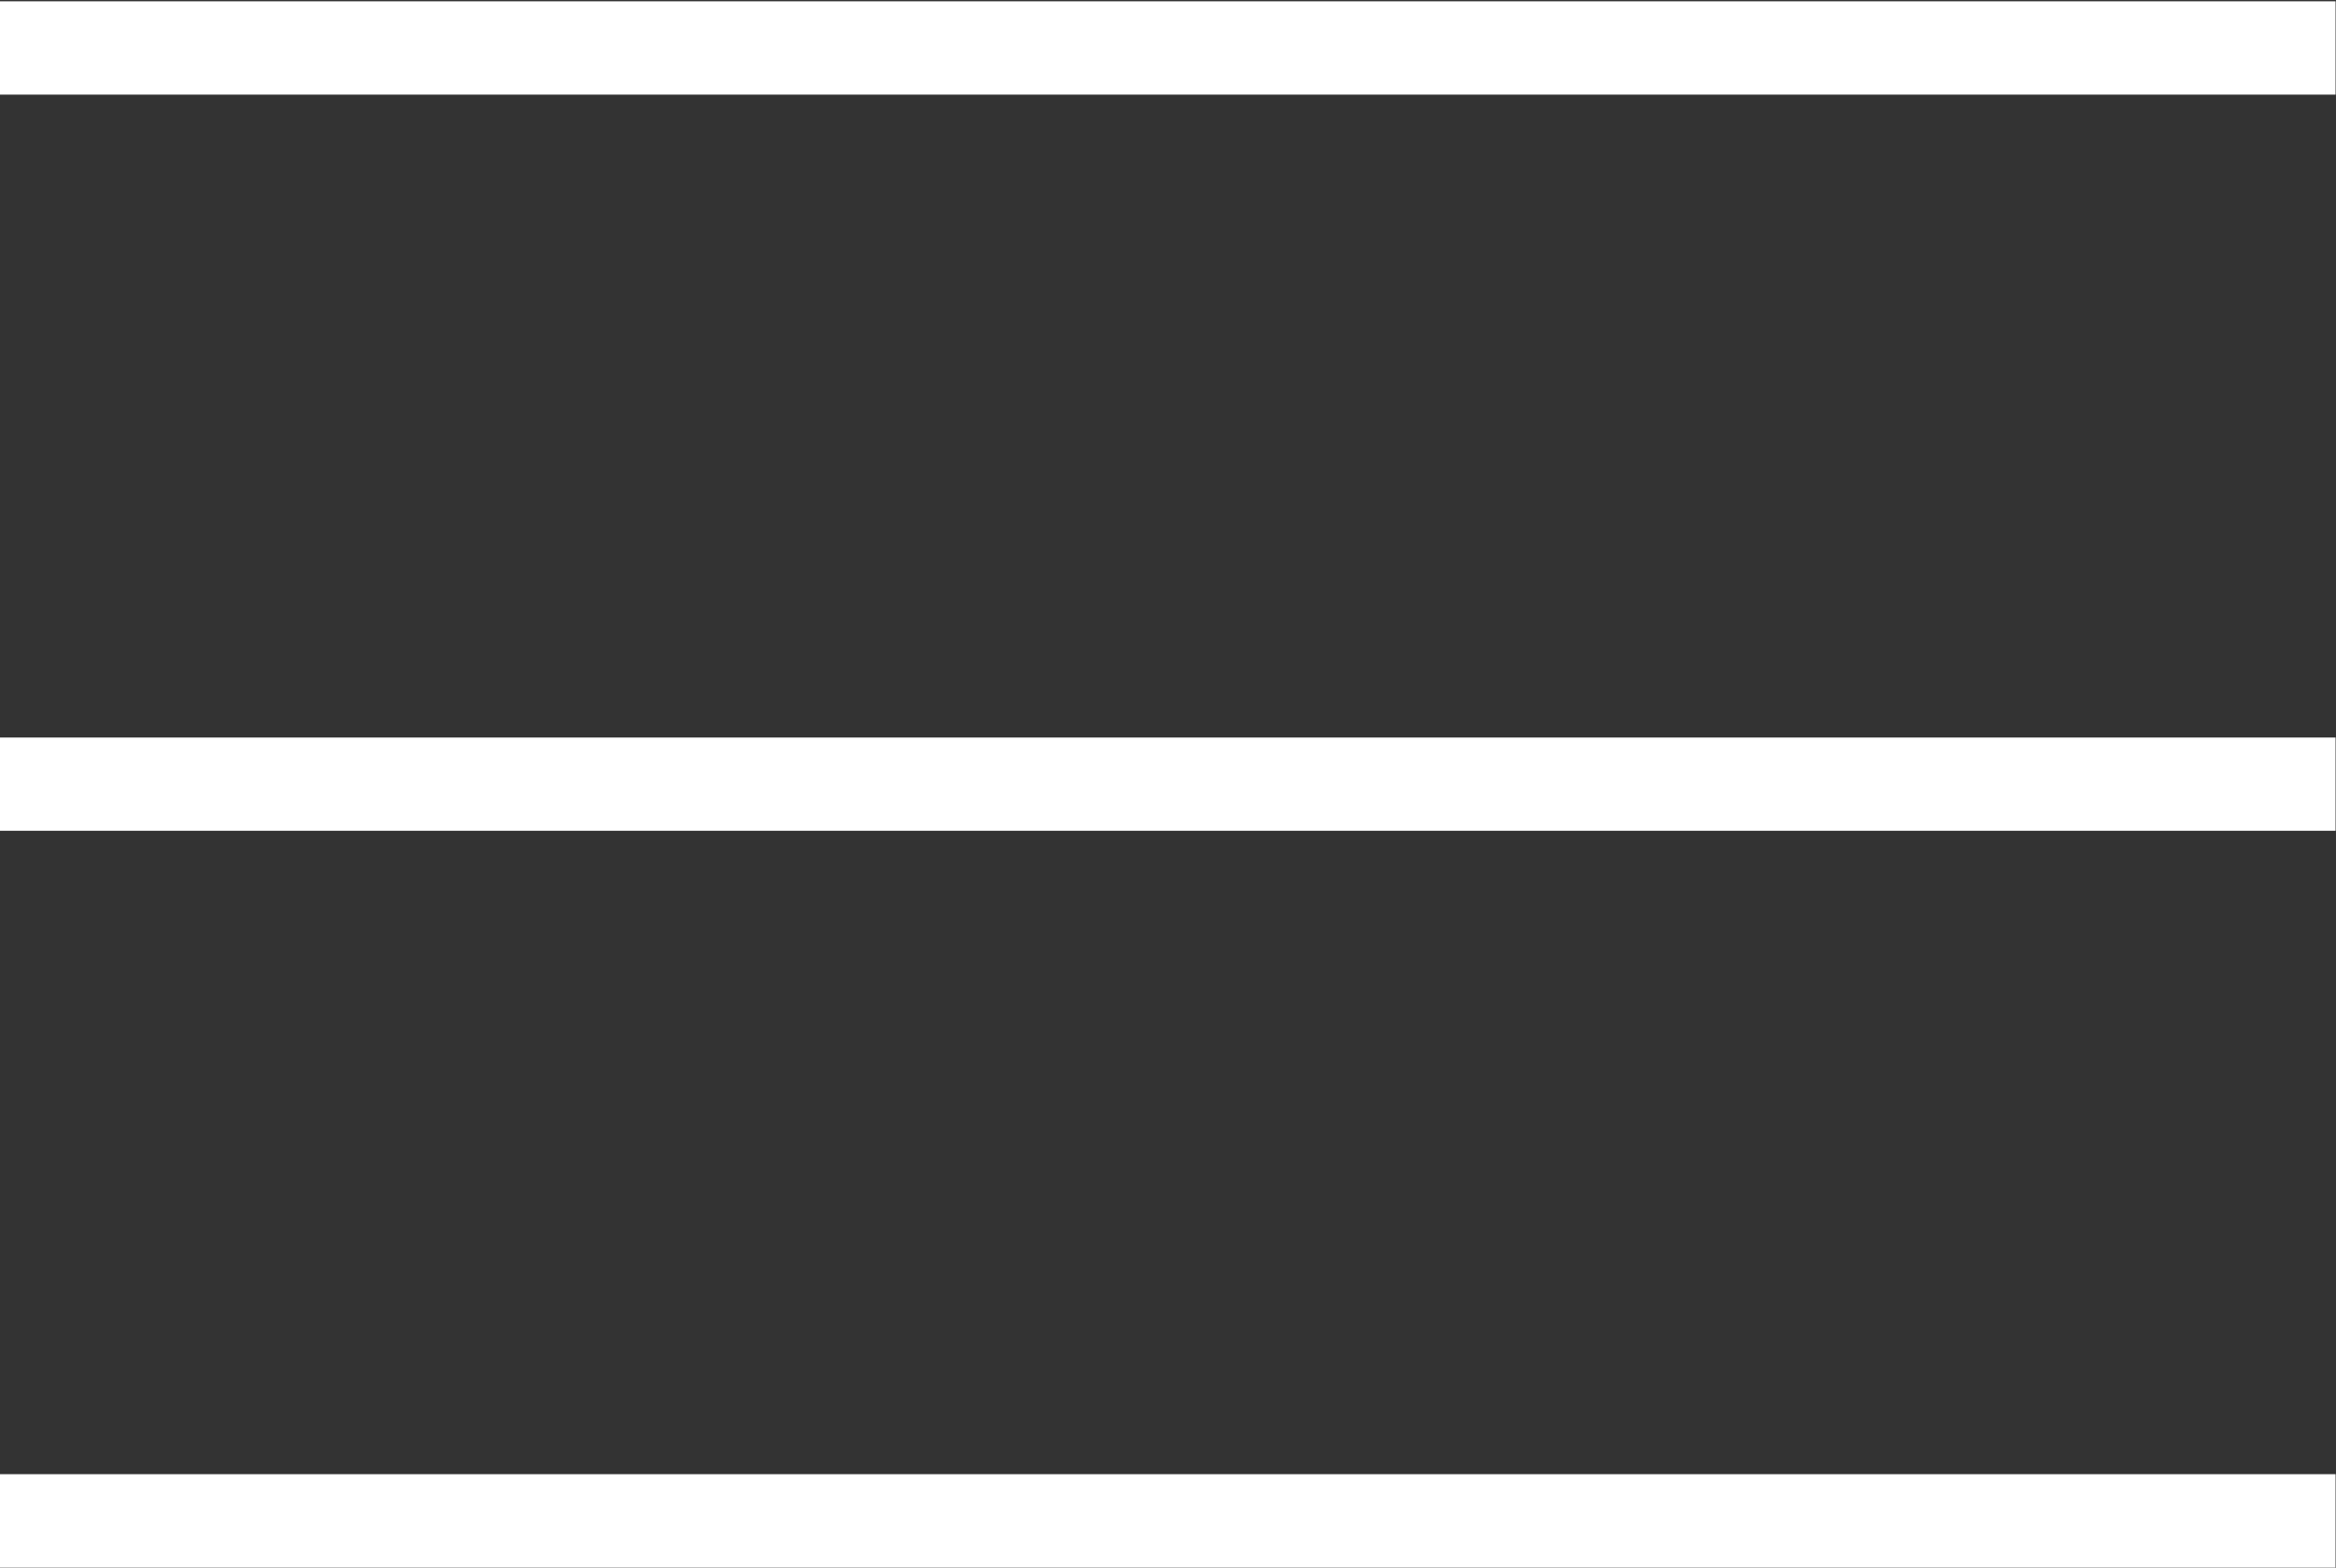 <svg version="1.2" xmlns="http://www.w3.org/2000/svg" viewBox="0 0 1578 1059" width="1578" height="1059">
	<rect x="0" y="0" width="1578" height="1059" fill="#333333" stroke="none"/>
	<title>Intact_Financial_logo-svg</title>
	<style>
		.s0 { fill: #ffffff;stroke: #000000;stroke-opacity: .1;stroke-width: 0 } 
	</style>
	<g id="layer1">
		<path id="path4796" class="s0" d="m0 995.8q391.8 0 783.7 0 326.2 0 652.3 0 70.9 0 141.7 0v63.1q-70.8 0-141.7 0-326.1 0-652.3 0-391.9 0-783.7 0z"/>
		<path id="path4796-9" class="s0" d="m0 0.9q391.8 0 783.7 0 326.2 0 652.3 0 70.9 0 141.7 0v63q-70.8 0-141.7 0-326.1 0-652.3 0-391.9 0-783.7 0z"/>
		<path id="path4796-9-6" class="s0" d="m0 498.2q391.8 0 783.7 0 326.2 0 652.3 0 70.9 0 141.7 0v63q-70.8 0-141.7 0-326.1 0-652.3 0-391.9 0-783.7 0z"/>
	</g>
</svg>